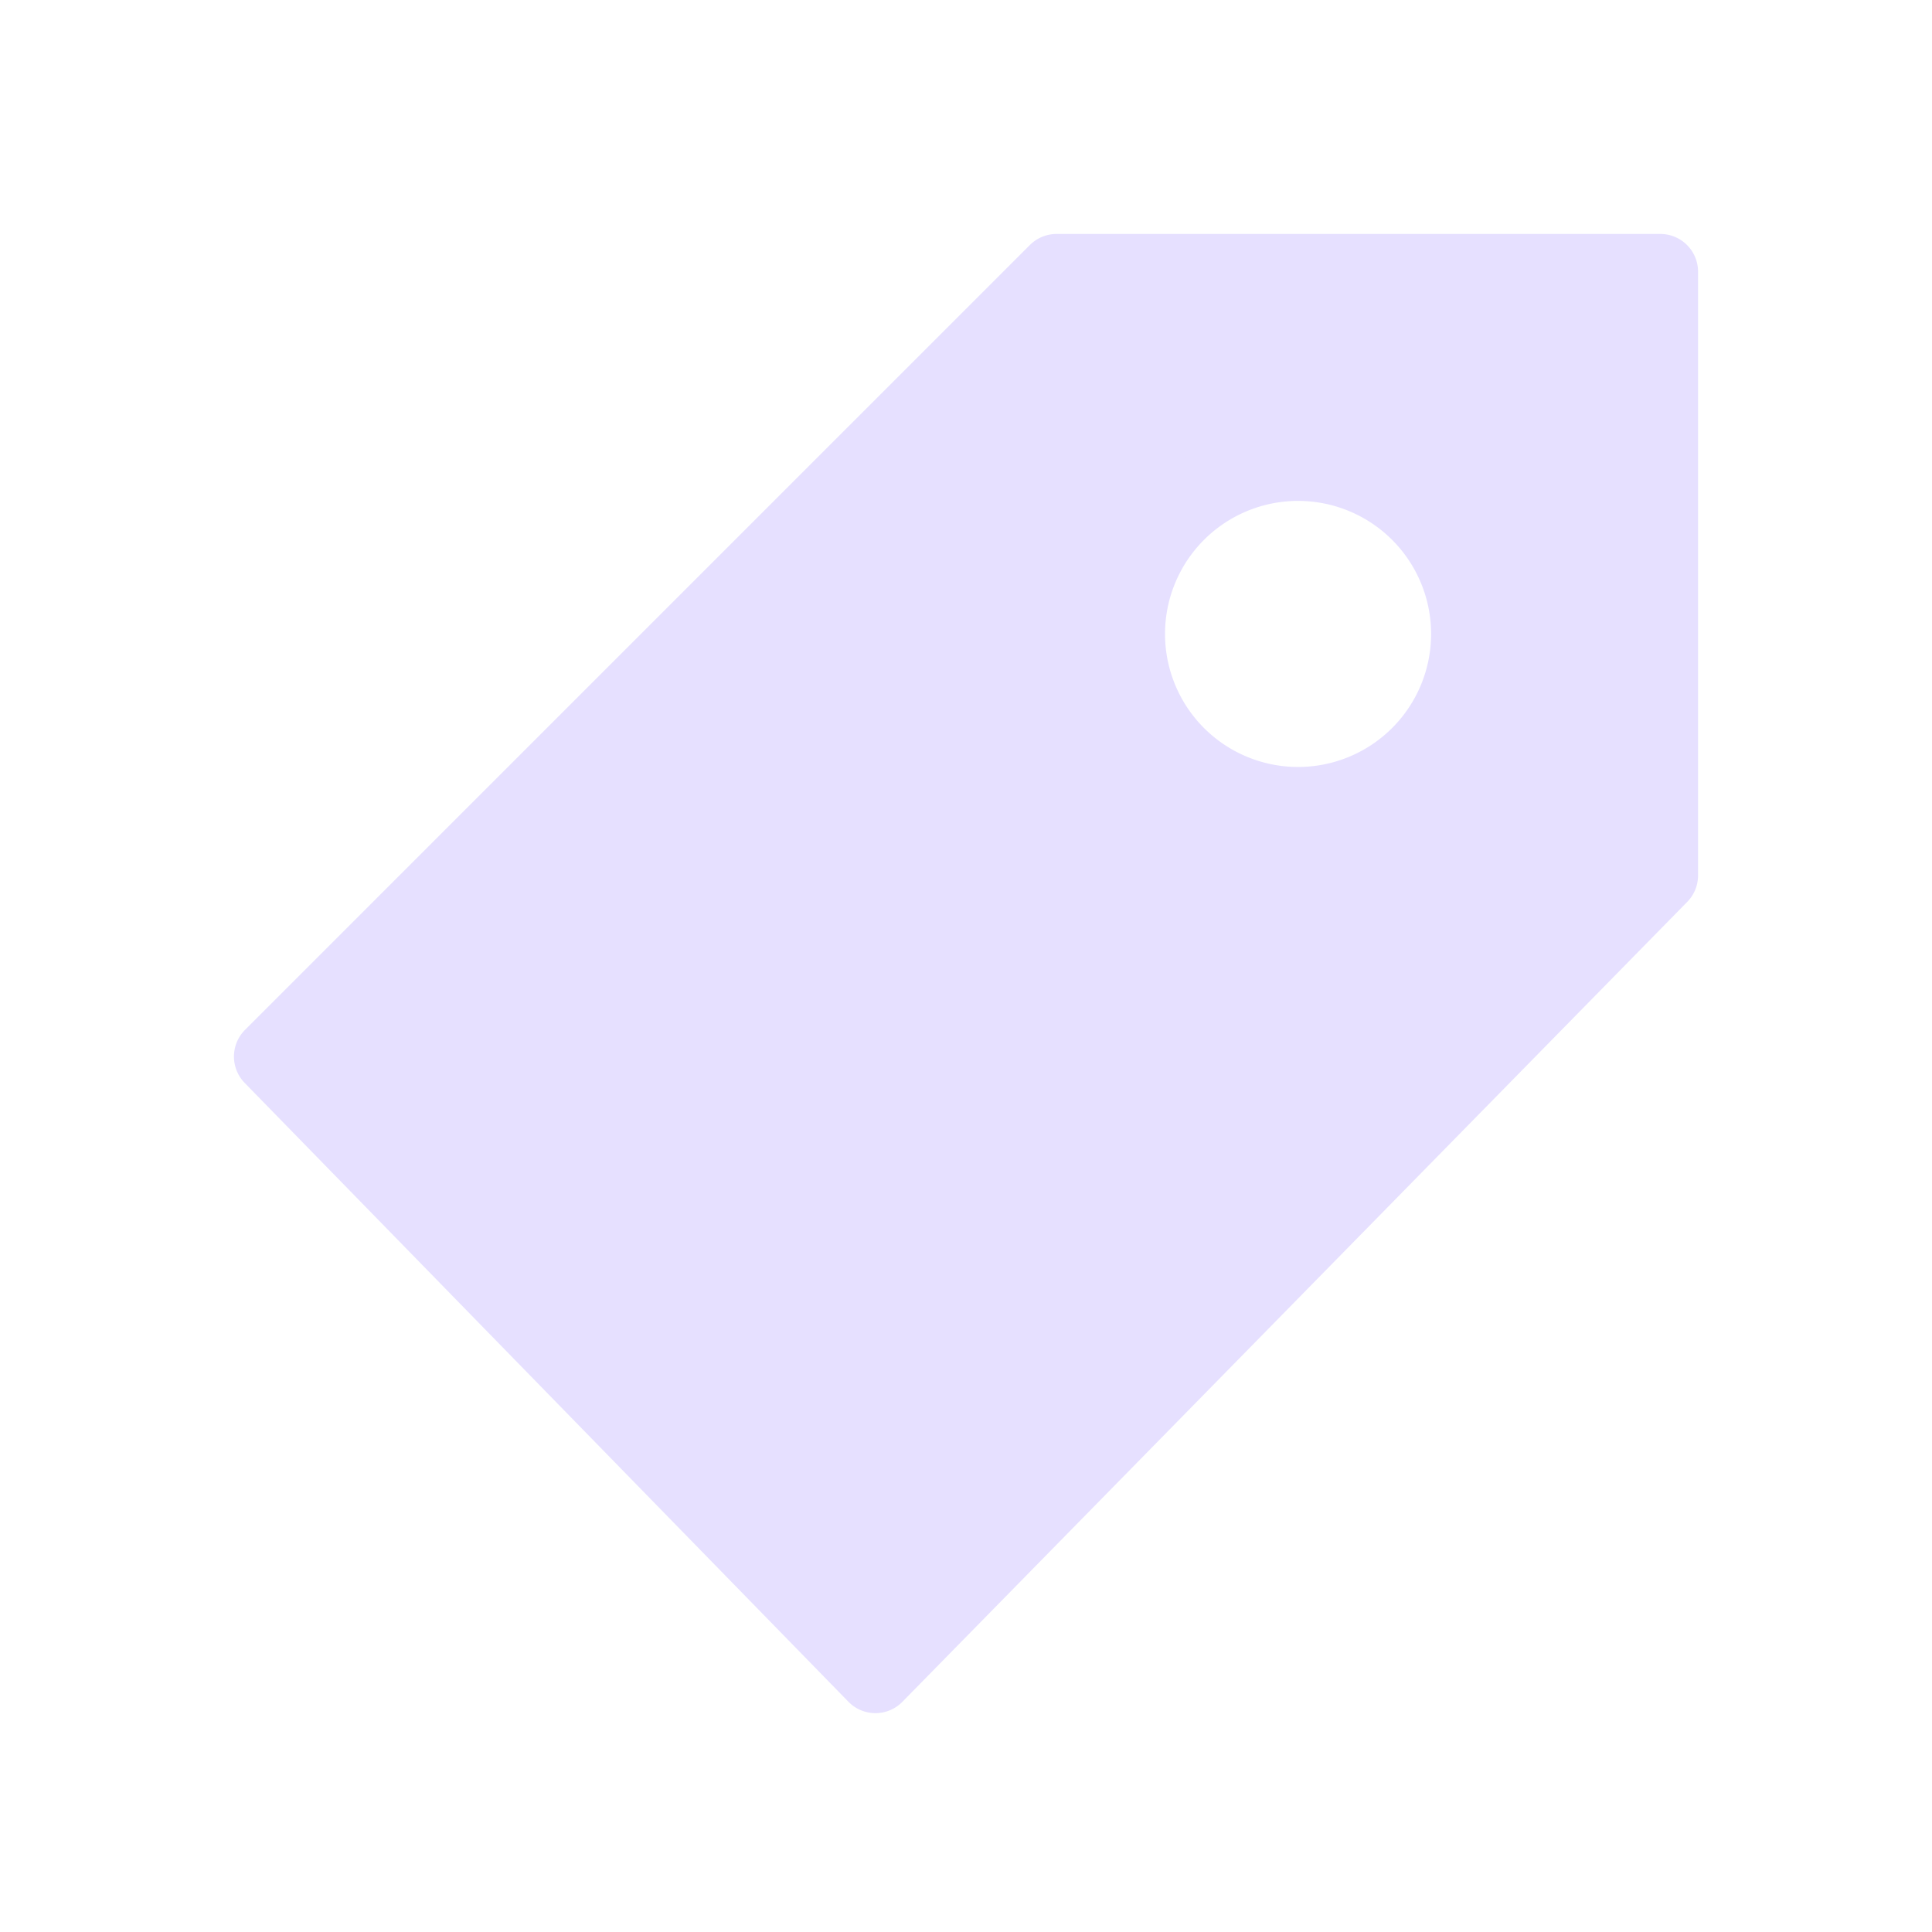 <svg xmlns="http://www.w3.org/2000/svg" viewBox="0 0 128 128" fill="#E6E0FF" fill-rule="evenodd" stroke="#E6E0FF" stroke-width="5" stroke-linejoin="round"><path d="M70 18 18 70l40 41 52-53V18ZM94 34A1 1 0 0078 50 1 1 0 0094 34z"/></svg>
